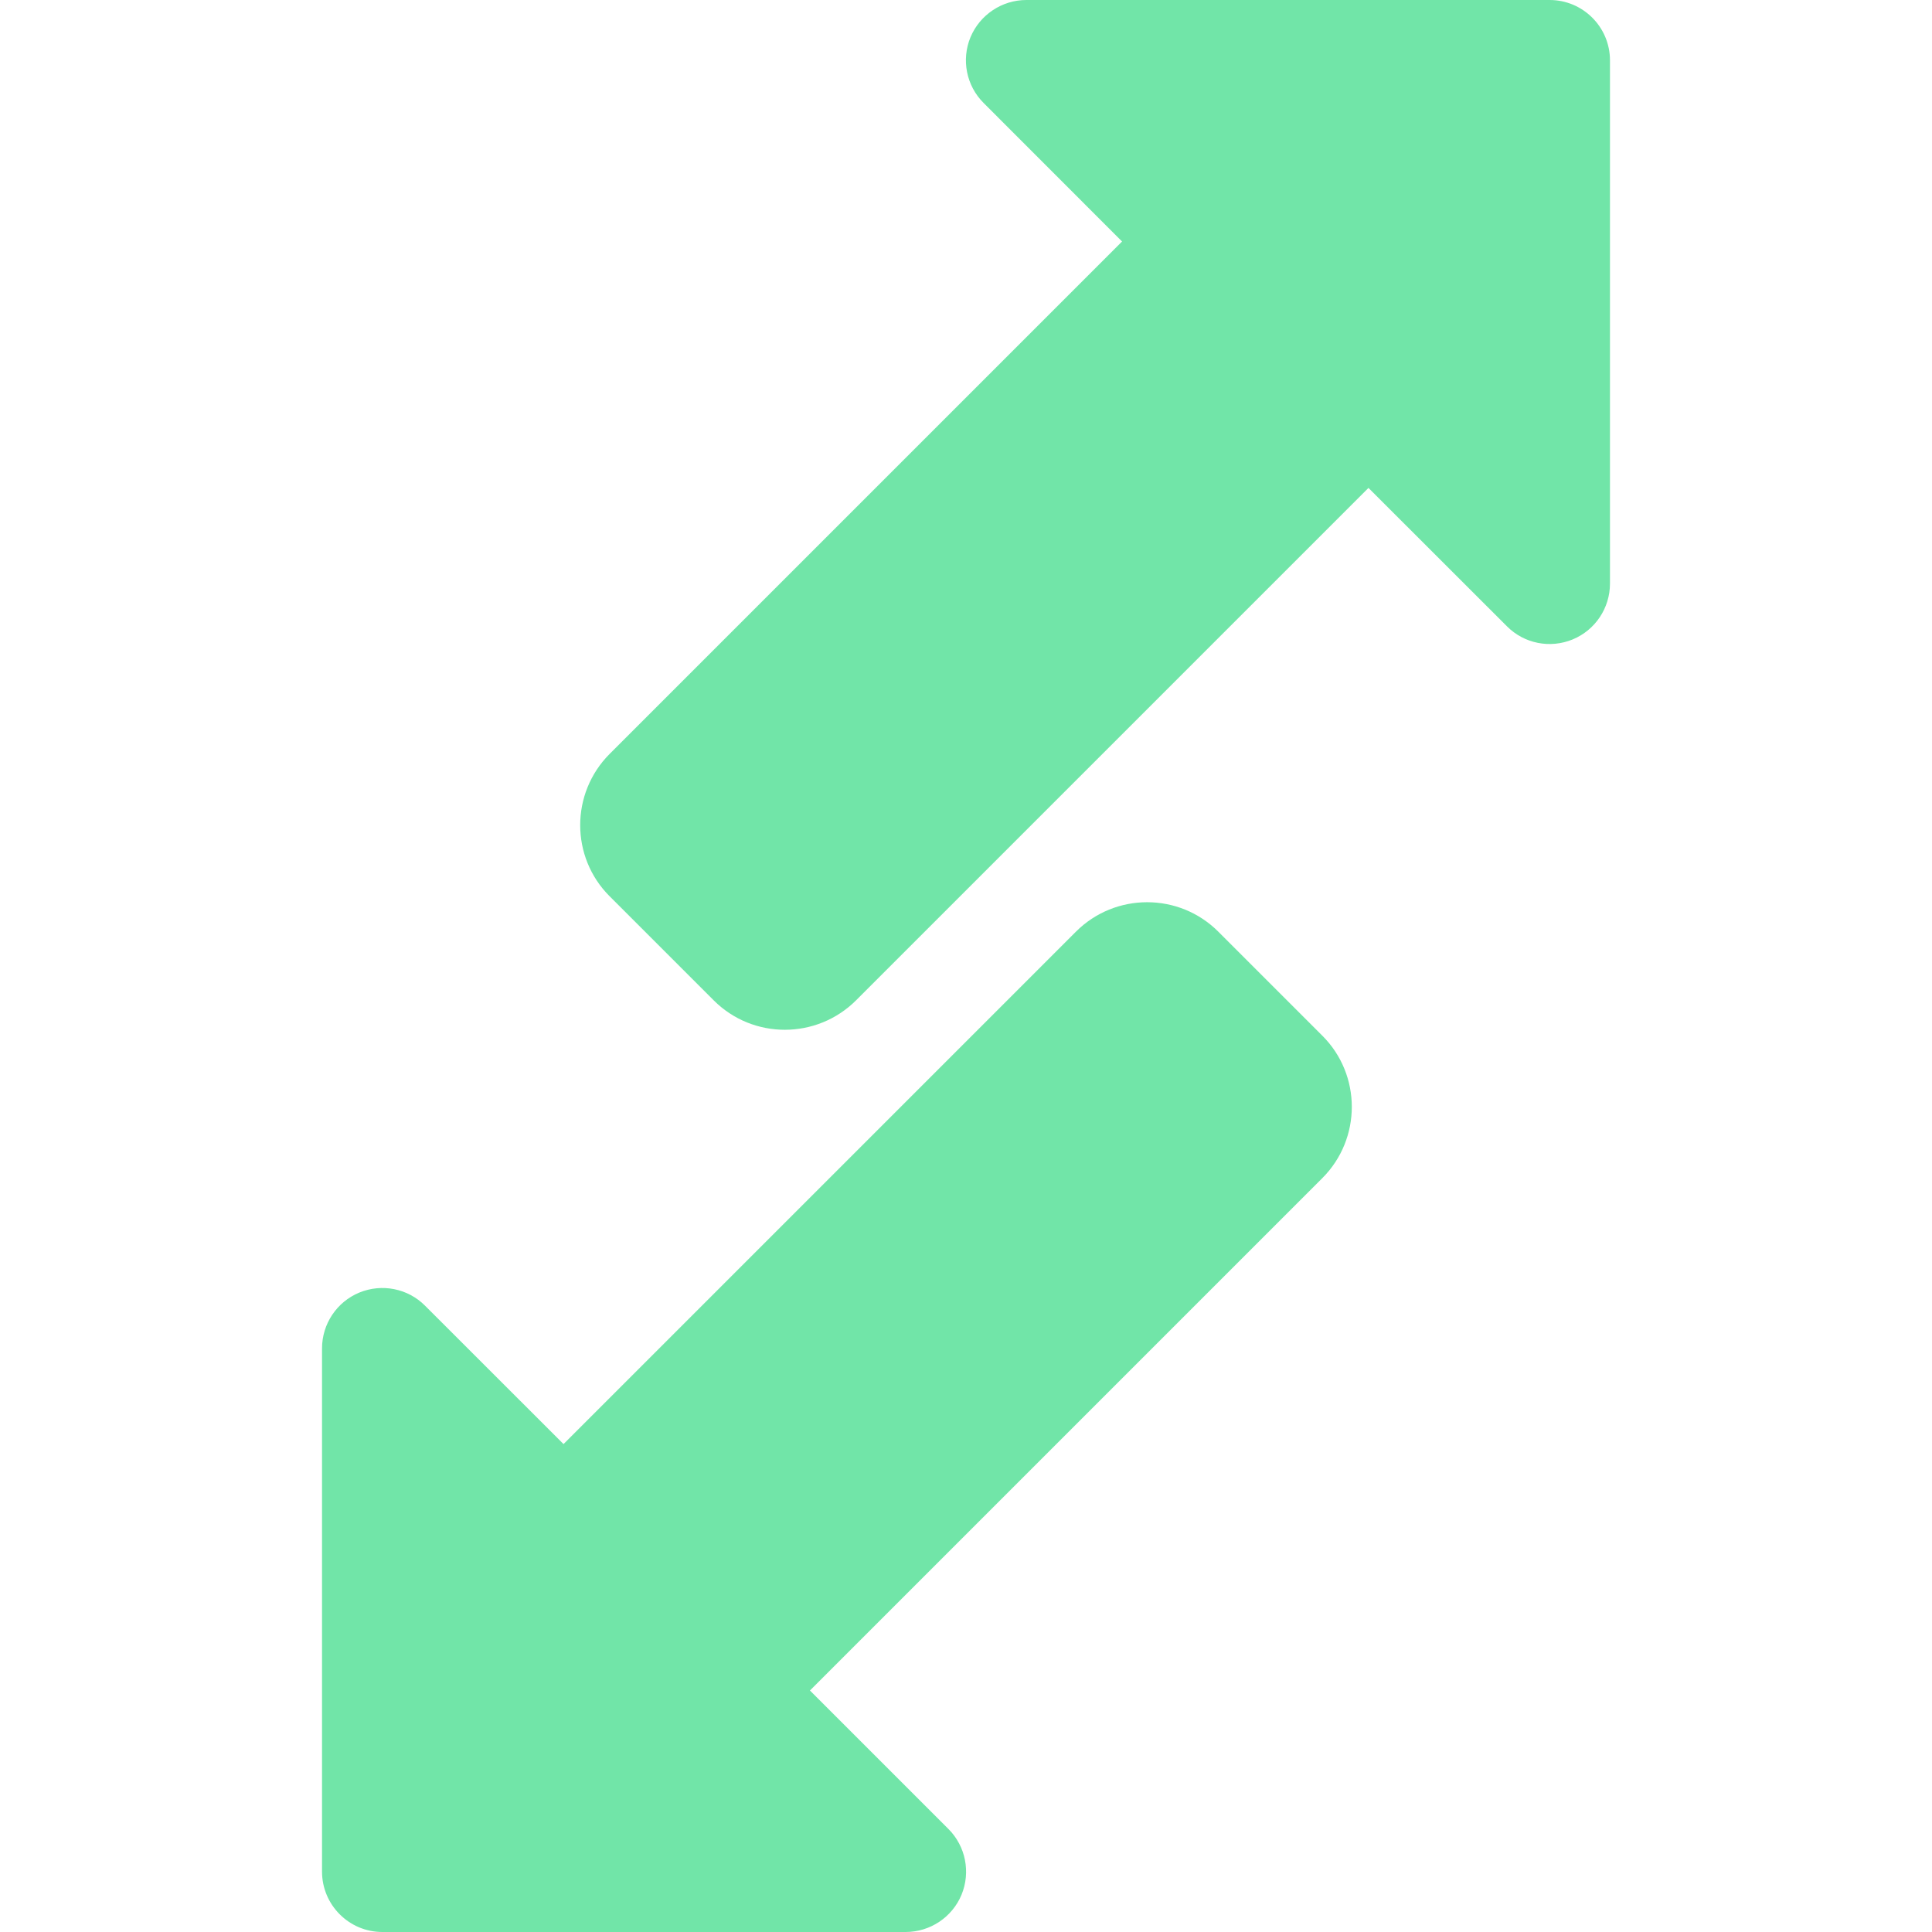 <svg width="22" height="22" viewBox="0 0 22 22" fill="none" xmlns="http://www.w3.org/2000/svg">
<g clip-path="url(#clip0)">
<path d="M8.127 11.391L6.942 10.206C6.495 9.76 6.495 9.033 6.942 8.585L12.777 2.75L11.201 1.173C11.004 0.977 10.945 0.681 11.051 0.424C11.158 0.168 11.41 -7.62939e-06 11.687 -7.62939e-06H17.646C18.025 -7.62939e-06 18.333 0.308 18.333 0.687V6.646C18.333 6.924 18.165 7.175 17.909 7.281C17.652 7.387 17.357 7.33 17.16 7.132L15.583 5.556L9.748 11.391C9.302 11.836 8.576 11.84 8.127 11.391Z" fill="#71E5A8"/>
<path d="M10.313 22H4.354C3.975 22 3.667 21.692 3.667 21.312V15.354C3.667 15.076 3.835 14.825 4.091 14.719C4.348 14.613 4.644 14.671 4.84 14.868L6.417 16.444L12.252 10.609C12.699 10.162 13.426 10.162 13.873 10.609L15.058 11.794C15.505 12.24 15.505 12.967 15.058 13.415L9.223 19.25L10.8 20.827C10.996 21.023 11.055 21.319 10.949 21.576C10.843 21.832 10.591 22 10.313 22Z" fill="#71E5A8"/>
</g>
<defs>
<clipPath id="clip0">
<rect width="22" height="22" fill="white"/>
</clipPath>
</defs>
</svg>

